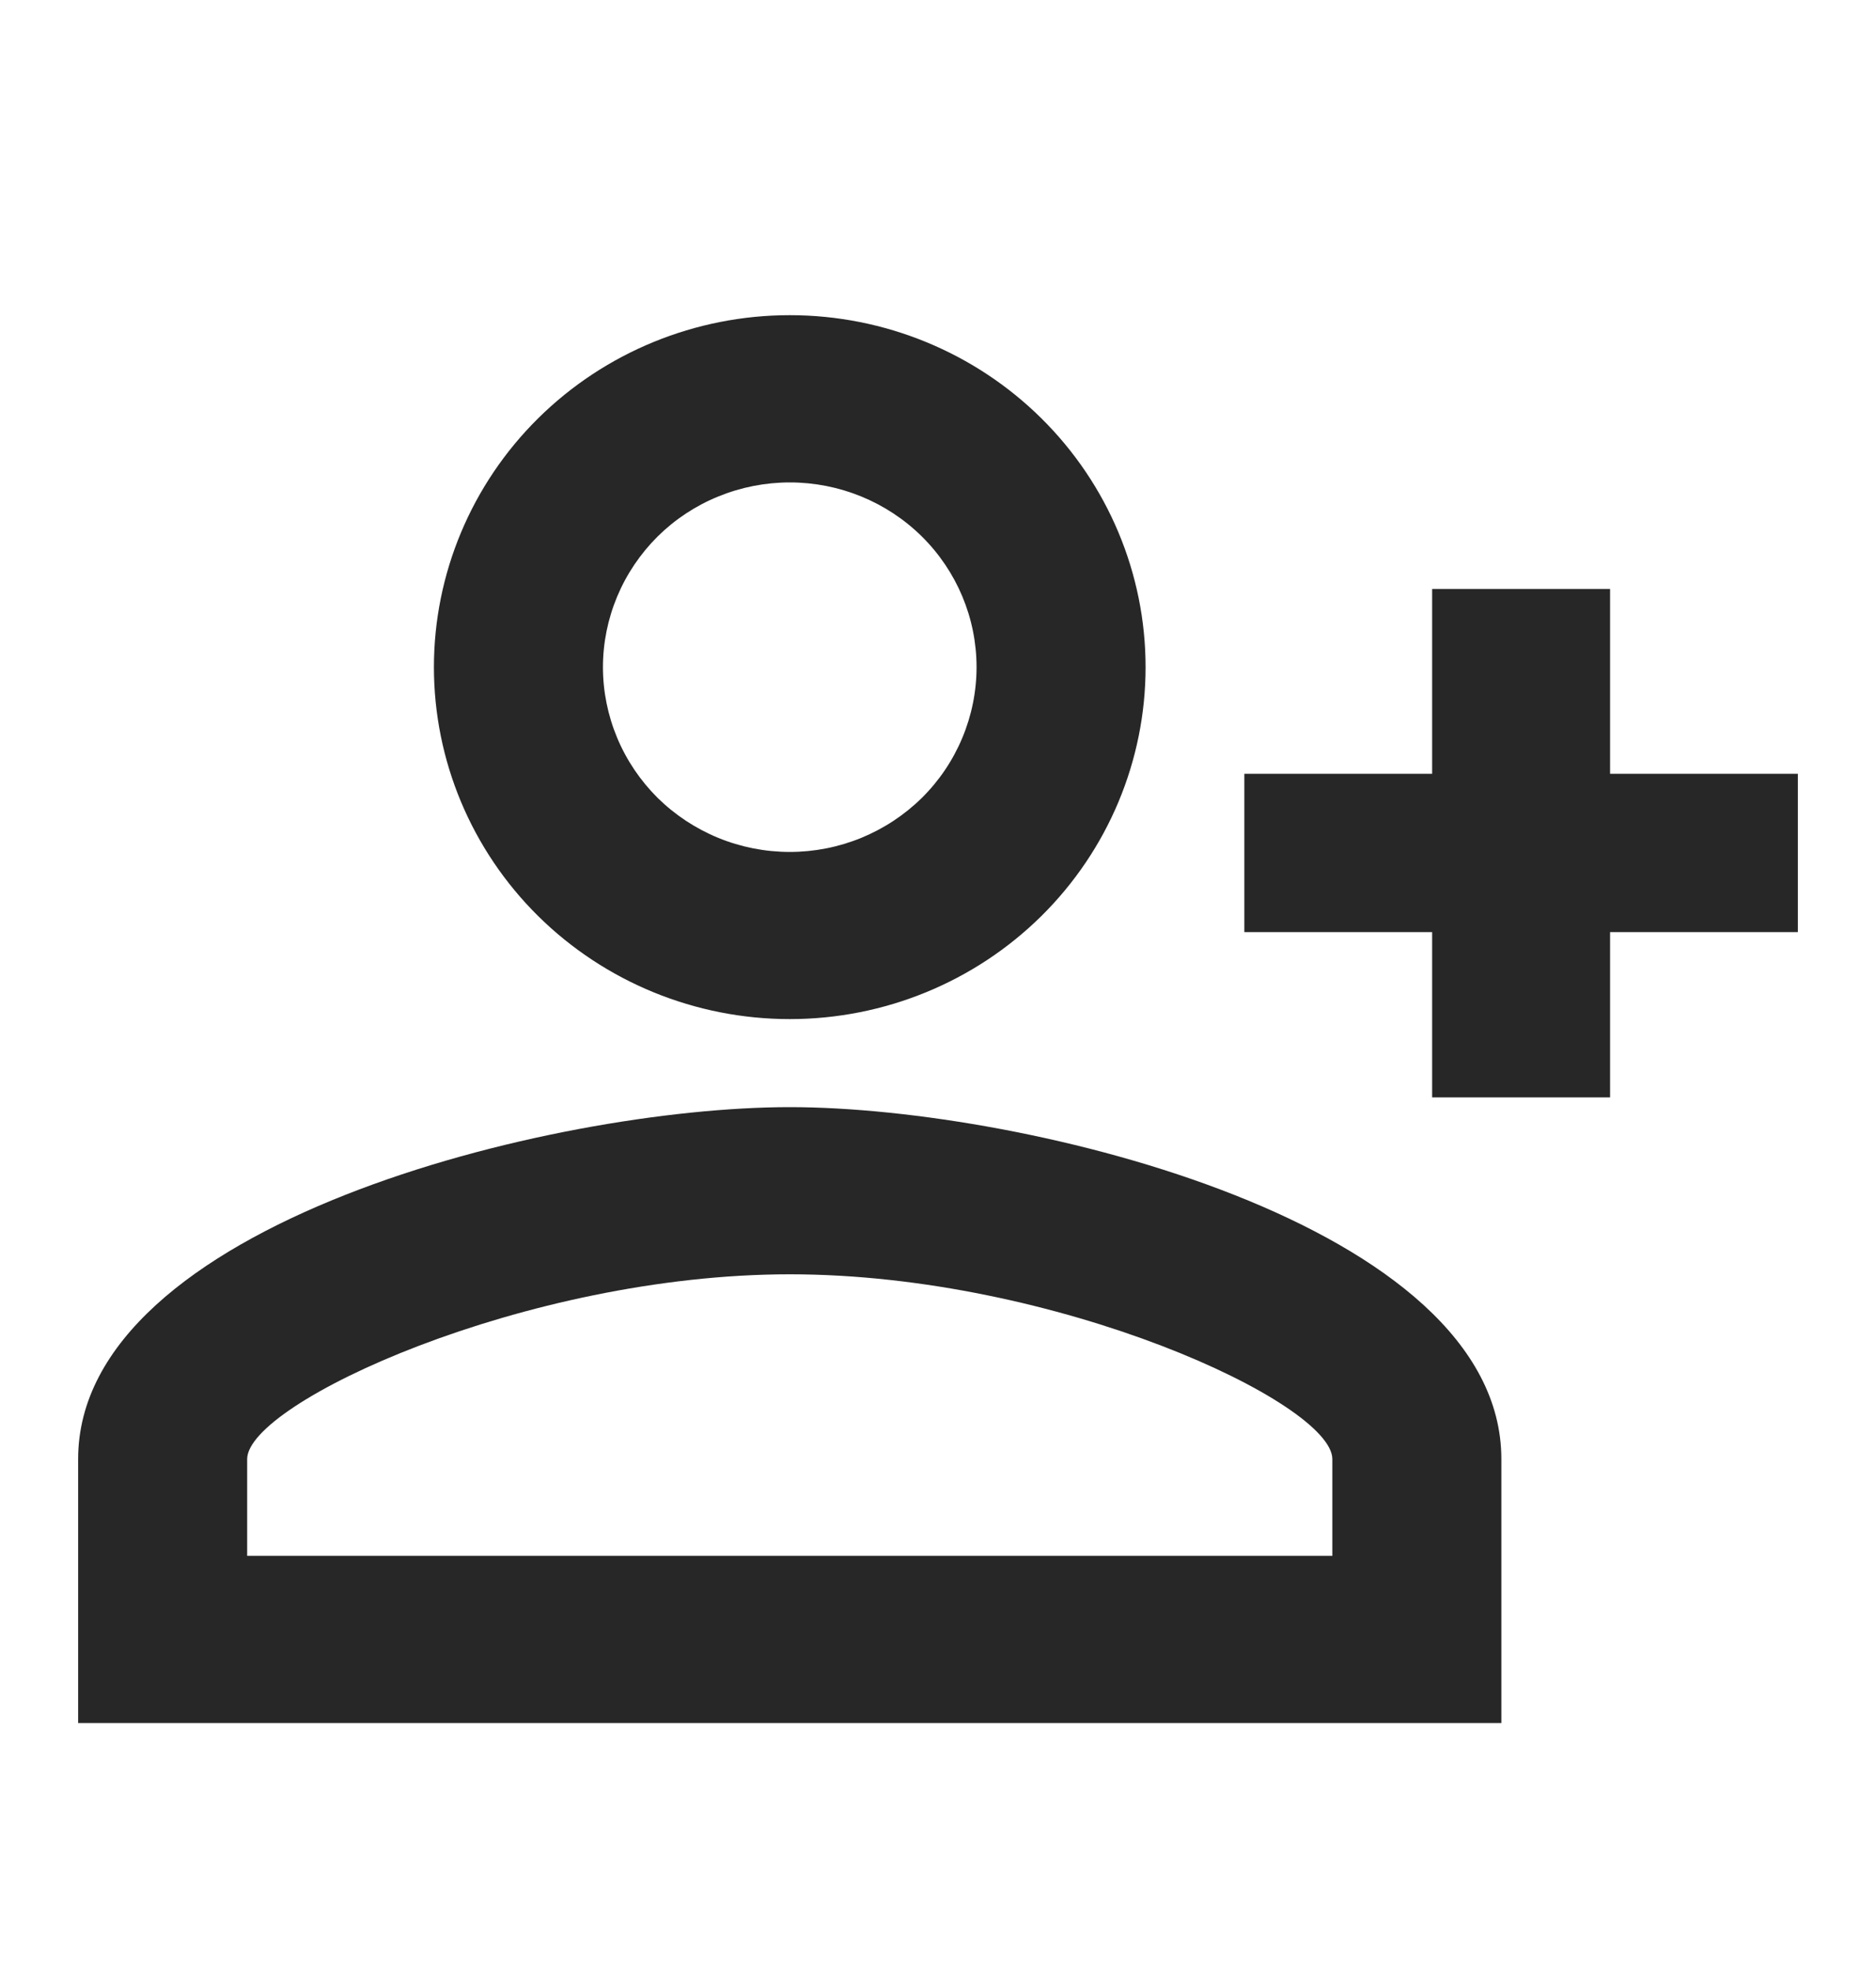 <svg width="20" height="21" viewBox="0 0 20 21" fill="none" xmlns="http://www.w3.org/2000/svg">
<path d="M8.42 3.358C9.426 3.358 10.39 3.753 11.102 4.457C11.813 5.16 12.213 6.114 12.213 7.108C12.213 8.103 11.813 9.057 11.102 9.76C10.39 10.463 9.426 10.858 8.42 10.858C7.414 10.858 6.449 10.463 5.737 9.76C5.026 9.057 4.626 8.103 4.626 7.108C4.626 6.114 5.026 5.16 5.737 4.457C6.449 3.753 7.414 3.358 8.42 3.358ZM8.42 5.14C8.158 5.14 7.899 5.191 7.657 5.29C7.416 5.388 7.196 5.533 7.011 5.716C6.827 5.899 6.68 6.116 6.58 6.355C6.48 6.594 6.428 6.85 6.428 7.108C6.428 7.367 6.48 7.623 6.58 7.862C6.68 8.101 6.827 8.318 7.011 8.501C7.196 8.683 7.416 8.828 7.657 8.927C7.899 9.026 8.158 9.077 8.42 9.077C8.681 9.077 8.94 9.026 9.182 8.927C9.423 8.828 9.643 8.683 9.828 8.501C10.013 8.318 10.159 8.101 10.259 7.862C10.359 7.623 10.411 7.367 10.411 7.108C10.411 6.586 10.201 6.085 9.828 5.716C9.454 5.347 8.948 5.14 8.42 5.14ZM17.165 6.275V8.244H19.167V9.931H17.165V11.692H15.268V9.931H13.266V8.244H15.268V6.275H17.165ZM8.42 11.796C10.951 11.796 16.006 13.043 16.006 15.546V18.358H0.833V15.546C0.833 13.043 5.888 11.796 8.42 11.796ZM8.42 13.577C5.603 13.577 2.635 14.946 2.635 15.546V16.577H14.204V15.546C14.204 14.946 11.264 13.577 8.42 13.577Z" fill="#272727"/>
</svg>
